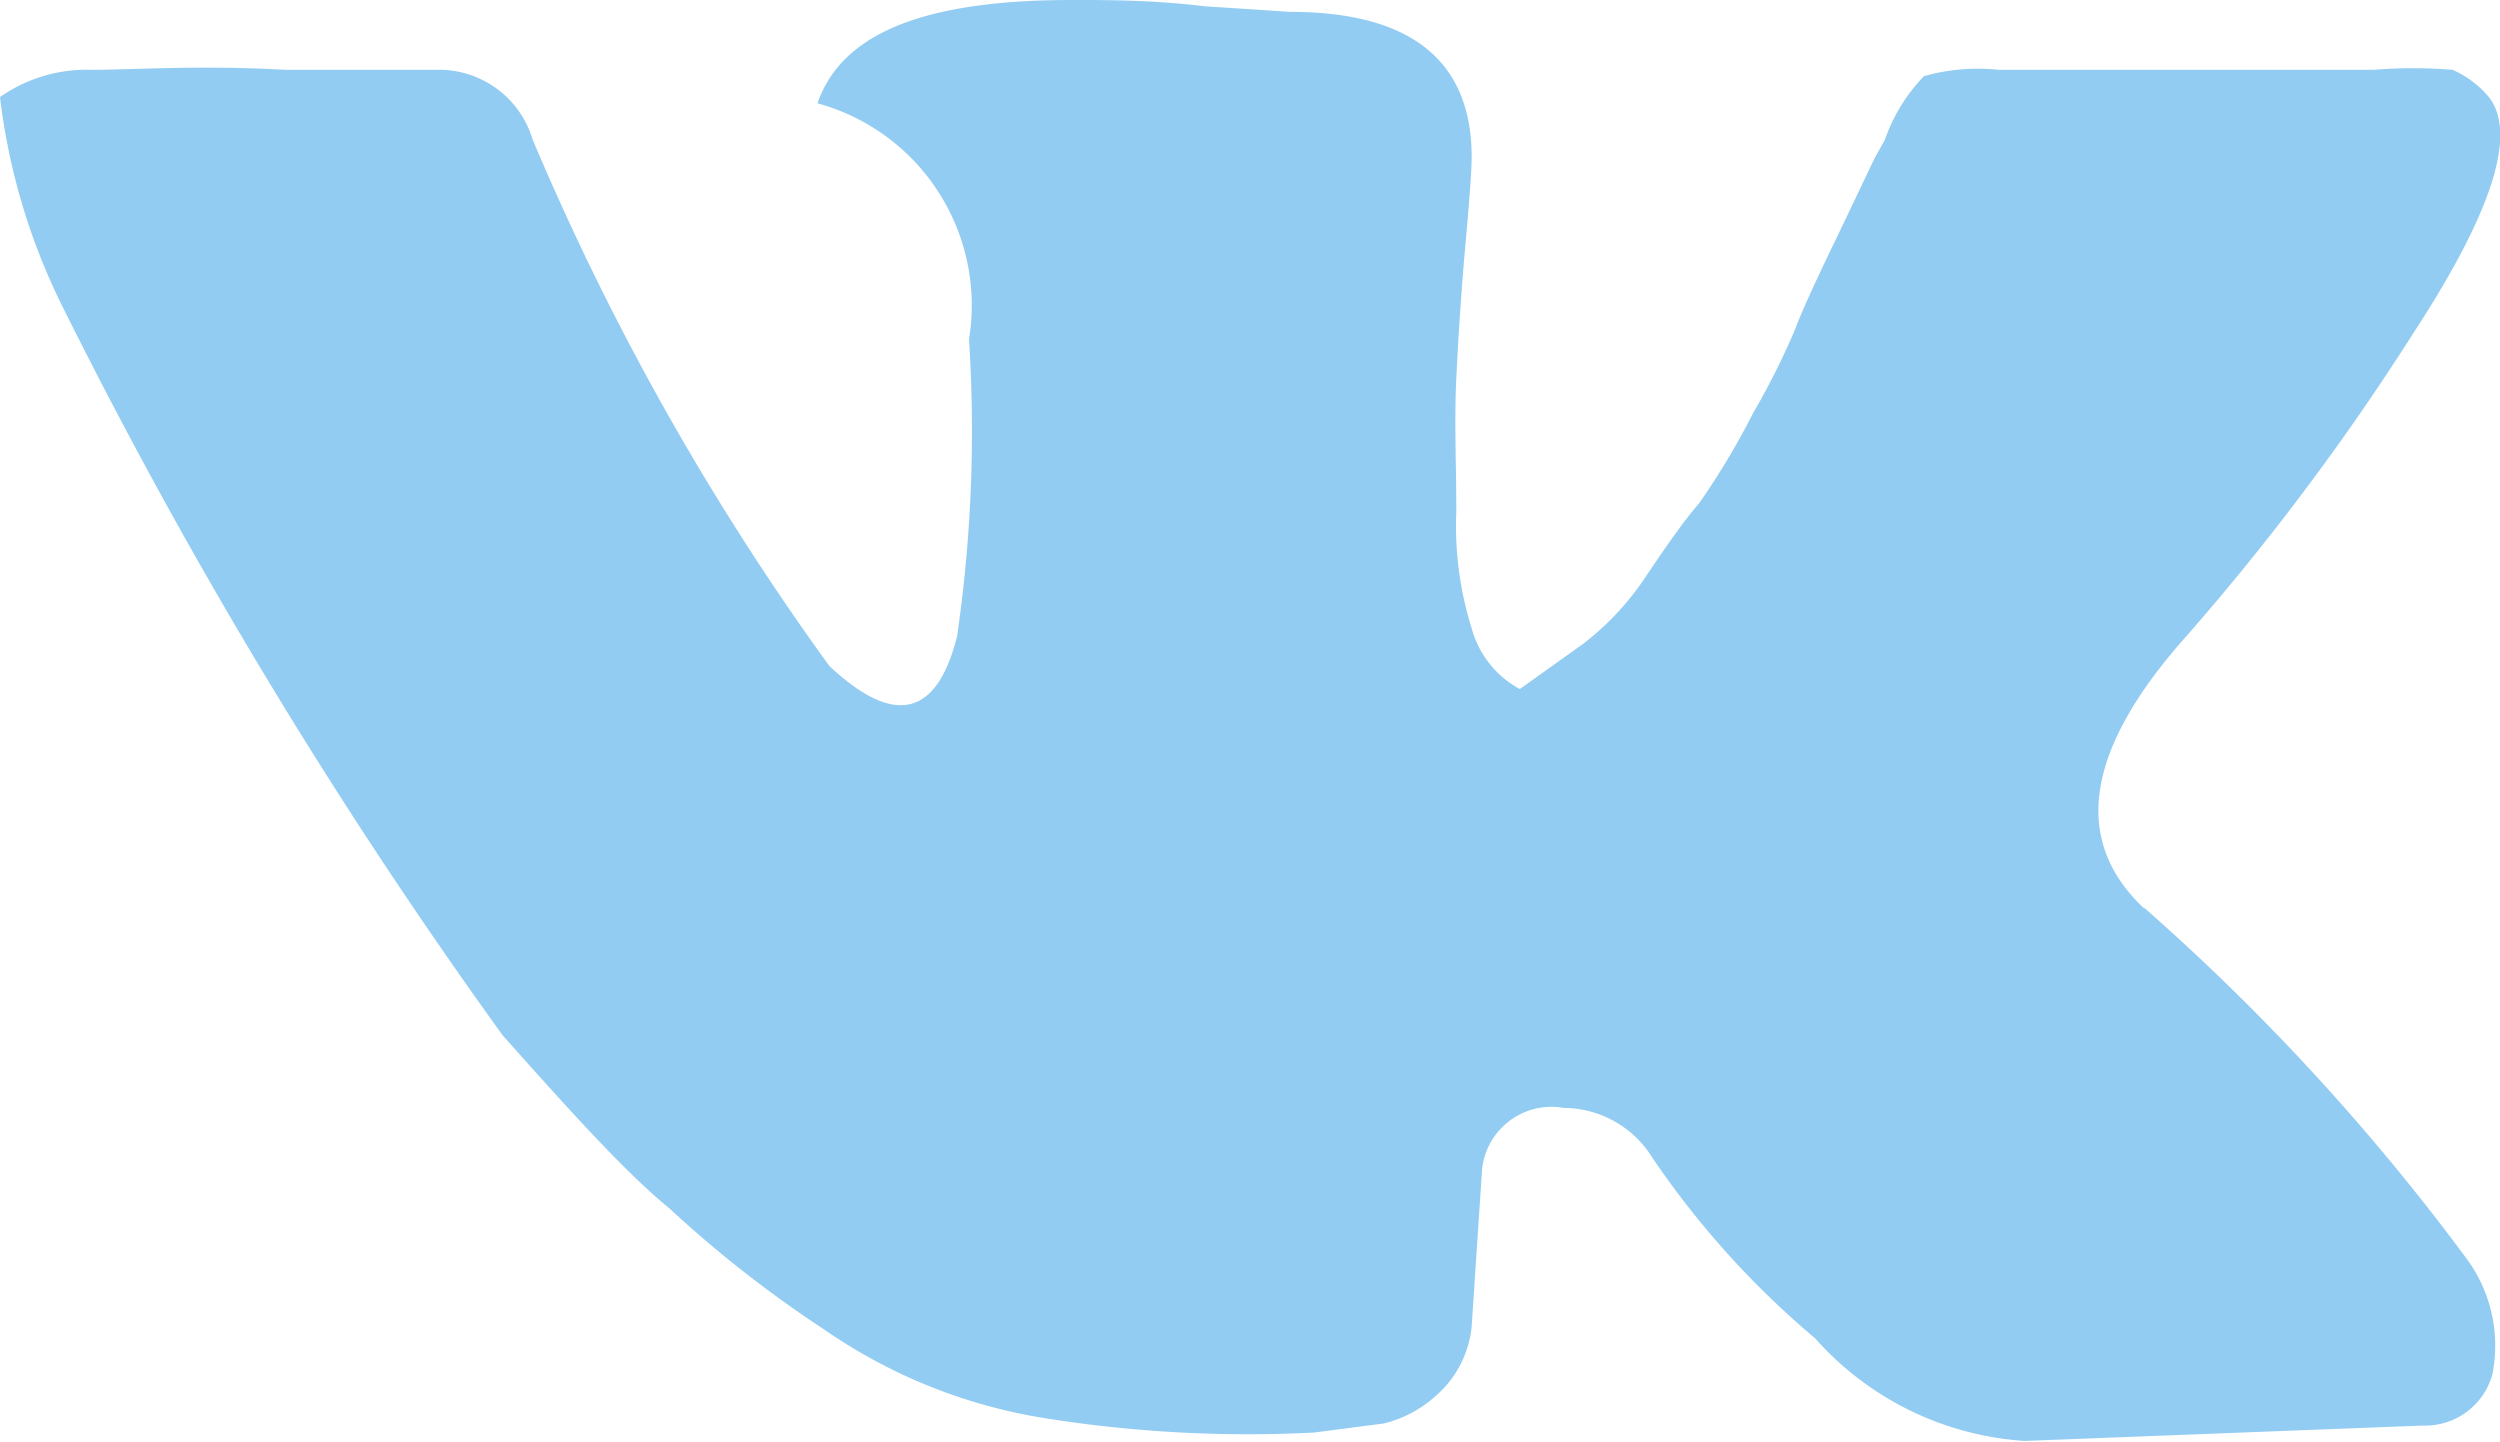 <svg xmlns="http://www.w3.org/2000/svg" viewBox="0 0 35.81 20.65"><defs><style>.cls-1{fill:#92ccf2;}</style></defs><title>vk</title><g id="Слой_2" data-name="Слой 2"><g id="Слой_1-2" data-name="Слой 1"><path class="cls-1" d="M30.71,13a32.06,32.06,0,0,1,4.6,5,2.1,2.1,0,0,1,.39,1.69,1,1,0,0,1-1,.73L29,20.64A4.39,4.39,0,0,1,26,19.17a12.63,12.63,0,0,1-2.34-2.6,1.5,1.5,0,0,0-1.26-.7,1,1,0,0,0-1.17.87L21.08,19a1.51,1.51,0,0,1-.52,1,1.71,1.71,0,0,1-.74.39l-1,.13a18.49,18.49,0,0,1-3.94-.22,7.67,7.67,0,0,1-3.08-1.26,16.93,16.93,0,0,1-2.21-1.73C9,16.83,8.24,16,7.2,14.83A74.61,74.61,0,0,1,.87,4.34,9.16,9.16,0,0,1,0,1.39,2.16,2.16,0,0,1,1.3,1c.64,0,1.56-.07,2.78,0L6.25,1a1.4,1.4,0,0,1,1.38,1,38,38,0,0,0,4.25,7.54c.93.87,1.54.73,1.83-.43a20.41,20.41,0,0,0,.17-4.25,3,3,0,0,0-2.17-3.38C12.06.46,13.27,0,15.35,0c.53,0,1.16,0,1.91.09l1.22.08c1.73,0,2.6.7,2.6,2.08q0,.27-.09,1.26c-.06.67-.1,1.3-.13,1.91s0,1.24,0,1.91A4.92,4.92,0,0,0,21.08,9a1.41,1.41,0,0,0,.69.87l.91-.65a4,4,0,0,0,.92-1c.31-.46.56-.81.73-1a10.69,10.69,0,0,0,.78-1.3,10.55,10.55,0,0,0,.61-1.22c.06-.17.26-.62.61-1.34l.52-1.09L27,2a2.47,2.47,0,0,1,.56-.91A2.86,2.86,0,0,1,28.63,1H34A7,7,0,0,1,35.13,1a1.43,1.43,0,0,1,.52.39c.41.52.05,1.65-1.08,3.38a35.42,35.42,0,0,1-3.25,4.34q-2.17,2.43-.61,3.9"/></g></g></svg>